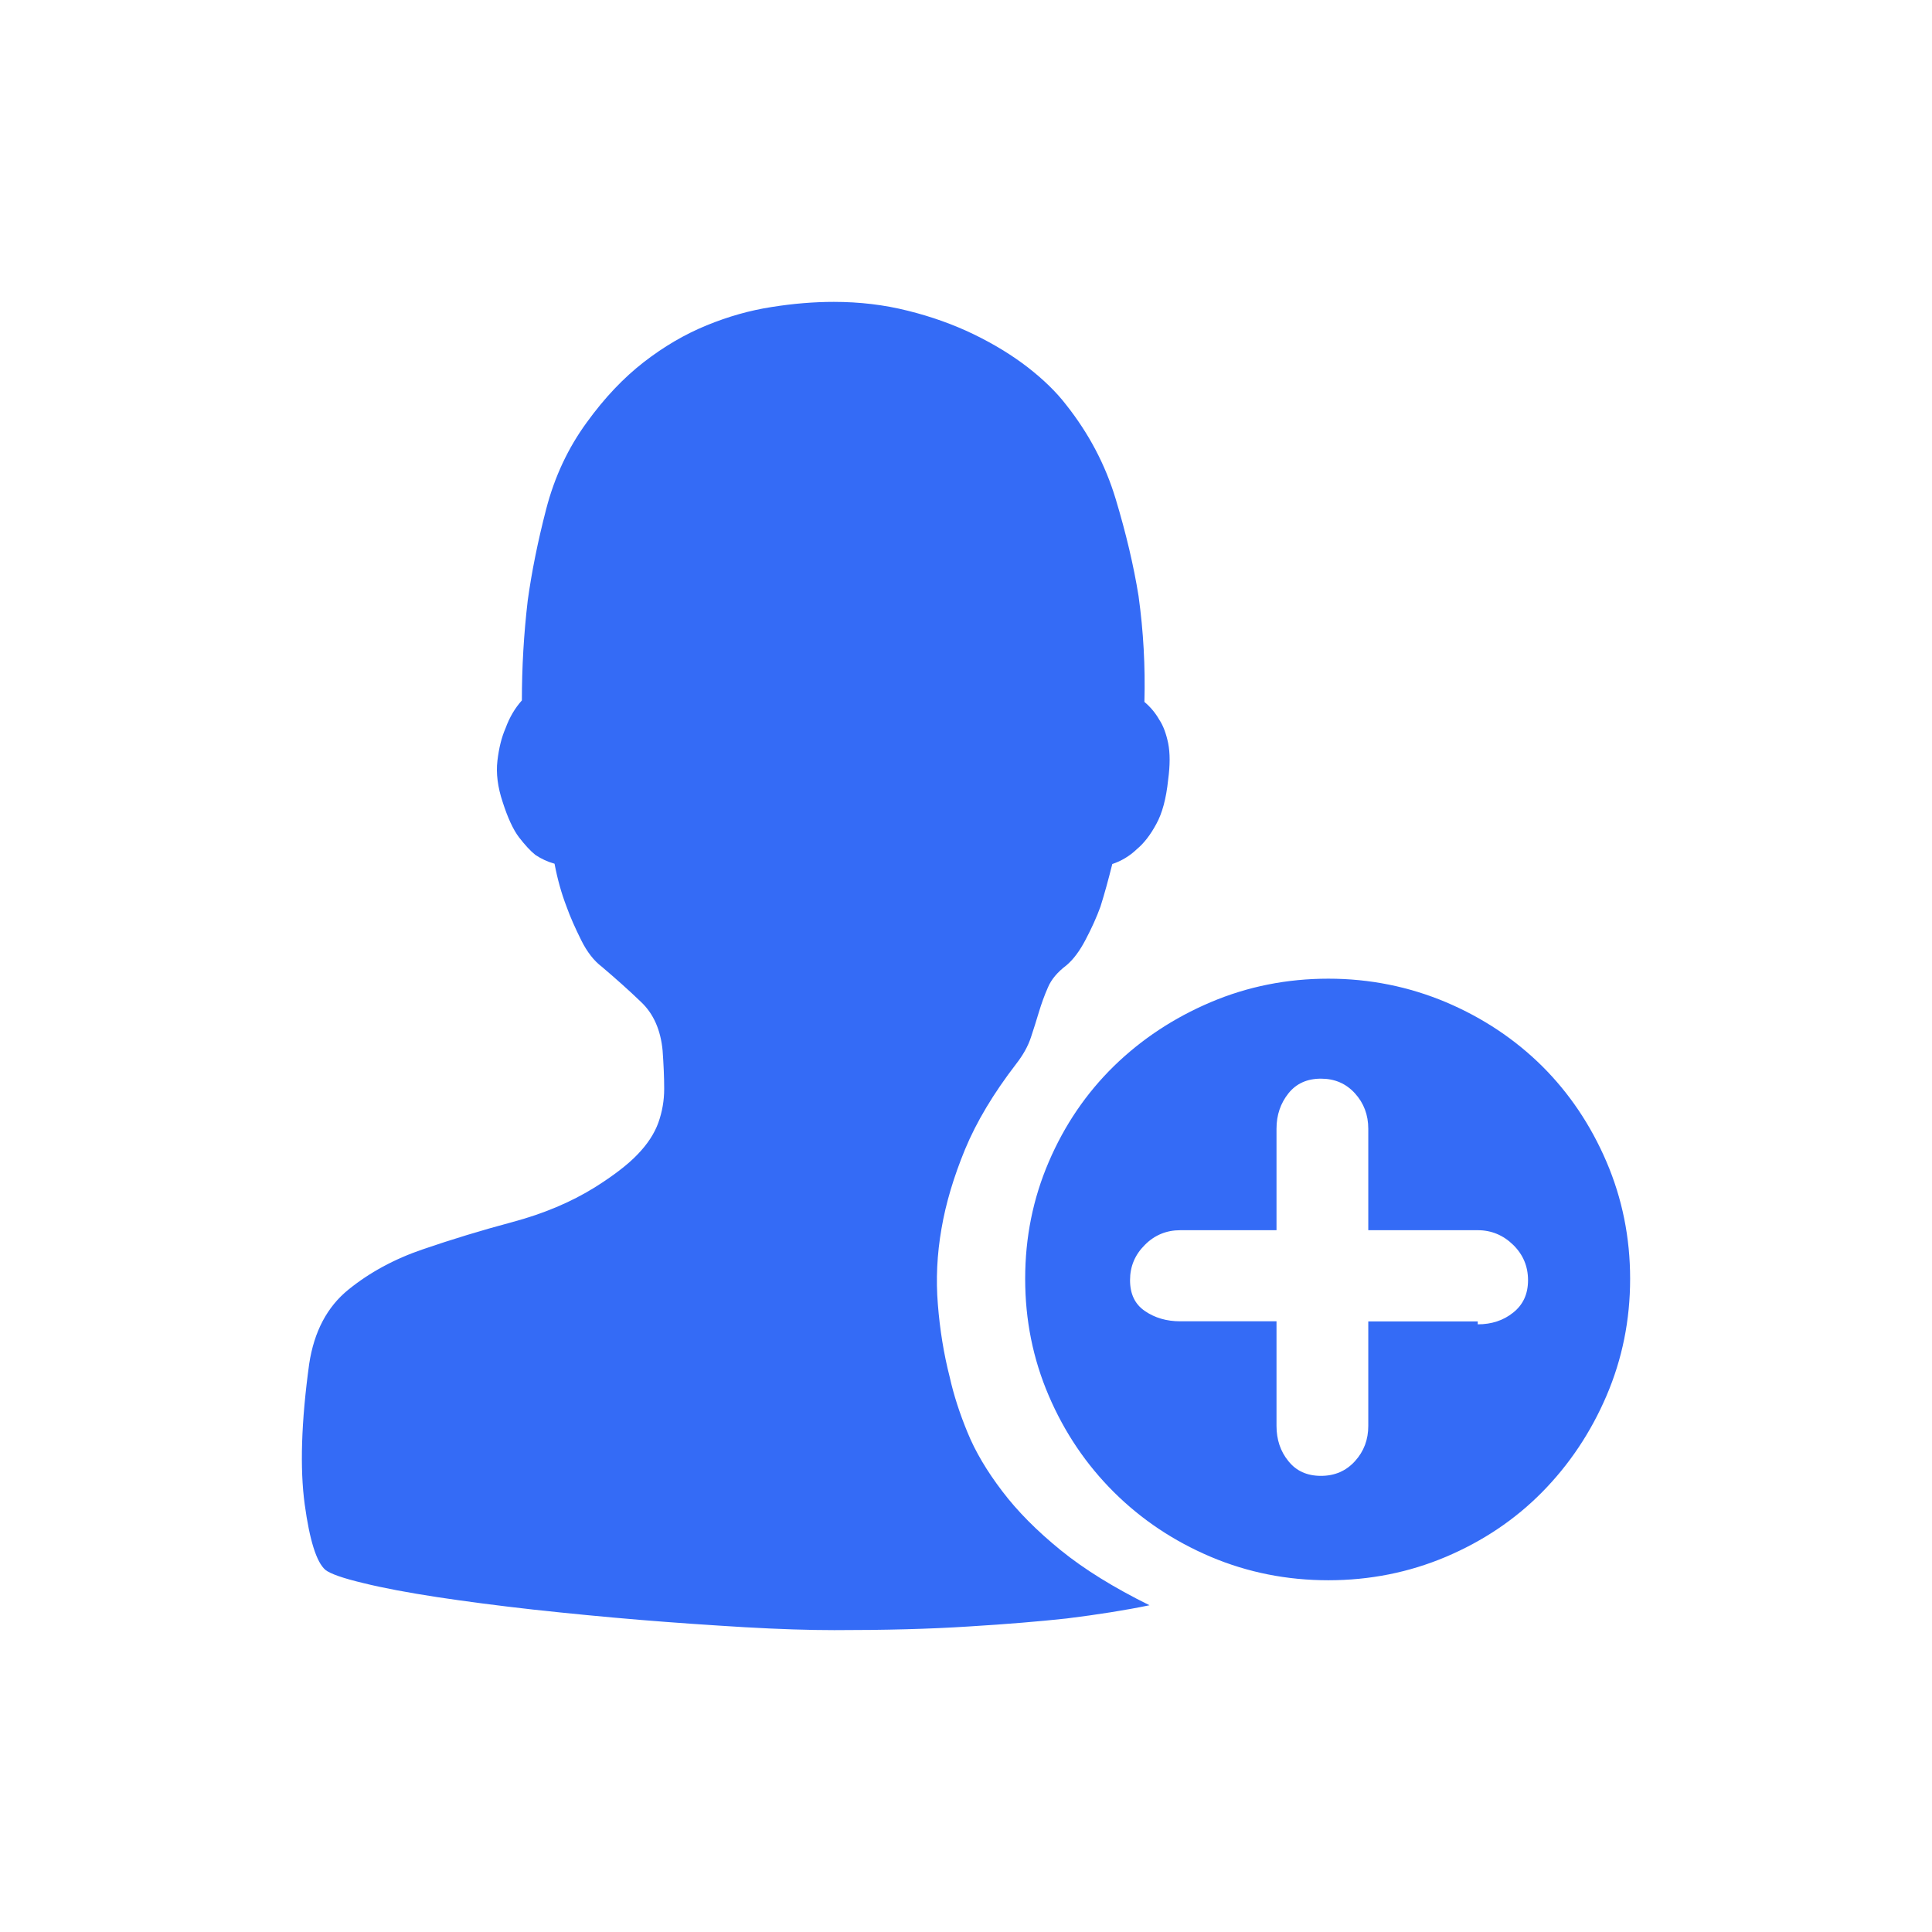 <!--?xml version="1.0" encoding="UTF-8"?-->
<svg width="32px" height="32px" viewBox="0 0 32 32" version="1.1" xmlns="http://www.w3.org/2000/svg" xmlns:xlink="http://www.w3.org/1999/xlink">
    <title>564.新增供应商@1x</title>
    <g id="564.新增供应商" stroke="none" stroke-width="1" fill="none" fill-rule="evenodd">
        <g id="编组" transform="translate(5, 5)" fill="#000000" fill-rule="nonzero">
            <path d="M17.002,21.174 C16.315,21.174 15.667,21.045 15.054,20.786 C14.441,20.526 13.907,20.169 13.449,19.714 C12.991,19.258 12.632,18.727 12.371,18.118 C12.109,17.508 11.98,16.862 11.98,16.181 C11.98,15.498 12.109,14.854 12.371,14.244 C12.632,13.635 12.991,13.108 13.449,12.659 C13.907,12.213 14.441,11.859 15.054,11.599 C15.667,11.339 16.317,11.21 17.002,11.21 C17.688,11.21 18.336,11.342 18.949,11.599 C19.562,11.859 20.092,12.213 20.543,12.659 C20.992,13.106 21.348,13.635 21.609,14.244 C21.87,14.854 22,15.5 22,16.181 C22,16.864 21.87,17.508 21.609,18.118 C21.348,18.727 20.992,19.258 20.543,19.714 C20.094,20.169 19.562,20.526 18.949,20.786 C18.336,21.045 17.686,21.174 17.002,21.174 Z M19.476,15.376 L17.663,15.376 L17.663,13.695 C17.663,13.467 17.589,13.271 17.443,13.11 C17.295,12.947 17.108,12.866 16.879,12.866 C16.65,12.866 16.47,12.947 16.34,13.11 C16.21,13.274 16.143,13.467 16.143,13.695 L16.143,15.376 L14.55,15.376 C14.321,15.376 14.124,15.456 13.962,15.62 C13.798,15.783 13.717,15.976 13.717,16.204 C13.717,16.432 13.798,16.602 13.962,16.714 C14.126,16.827 14.321,16.885 14.55,16.885 L16.143,16.885 L16.143,18.617 C16.143,18.844 16.208,19.04 16.34,19.201 C16.47,19.364 16.65,19.445 16.879,19.445 C17.108,19.445 17.295,19.364 17.443,19.201 C17.591,19.038 17.663,18.844 17.663,18.617 L17.663,16.887 L19.476,16.887 L19.476,16.935 C19.705,16.935 19.902,16.871 20.064,16.74 C20.228,16.609 20.309,16.432 20.309,16.204 C20.309,15.976 20.228,15.781 20.064,15.62 C19.9,15.459 19.703,15.376 19.476,15.376 Z M13.423,9.311 C13.358,9.571 13.294,9.805 13.227,10.017 C13.162,10.196 13.079,10.378 12.981,10.564 C12.884,10.75 12.778,10.893 12.662,10.99 C12.514,11.102 12.412,11.224 12.357,11.355 C12.299,11.486 12.251,11.62 12.209,11.758 C12.167,11.9 12.121,12.043 12.075,12.183 C12.026,12.331 11.945,12.475 11.83,12.623 C11.455,13.11 11.173,13.582 10.985,14.035 C10.798,14.49 10.666,14.927 10.594,15.351 C10.52,15.774 10.5,16.19 10.534,16.606 C10.567,17.02 10.631,17.423 10.731,17.812 C10.796,18.104 10.895,18.41 11.025,18.725 C11.154,19.042 11.346,19.366 11.601,19.7 C11.853,20.033 12.177,20.358 12.567,20.675 C12.958,20.993 13.449,21.296 14.039,21.588 C13.648,21.669 13.19,21.742 12.667,21.807 C12.225,21.855 11.684,21.901 11.039,21.94 C10.393,21.982 9.655,22 8.82,22 C8.395,22 7.902,21.984 7.338,21.952 C6.757,21.917 6.177,21.878 5.598,21.83 C5.008,21.781 4.421,21.724 3.833,21.66 C3.253,21.595 2.723,21.526 2.24,21.453 C1.759,21.379 1.349,21.303 1.014,21.22 C0.678,21.14 0.47,21.066 0.389,21.002 C0.241,20.873 0.128,20.51 0.047,19.918 C-0.034,19.325 -0.011,18.55 0.121,17.591 C0.202,17.055 0.419,16.645 0.771,16.36 C1.123,16.075 1.534,15.852 2.008,15.691 C2.483,15.528 2.975,15.378 3.491,15.24 C4.005,15.102 4.458,14.911 4.851,14.667 C5.161,14.472 5.399,14.29 5.561,14.12 C5.725,13.95 5.839,13.775 5.904,13.596 C5.968,13.416 6.001,13.23 6.001,13.034 C6.001,12.839 5.991,12.627 5.975,12.402 C5.943,12.061 5.825,11.792 5.619,11.597 C5.416,11.401 5.198,11.208 4.969,11.013 C4.84,10.916 4.724,10.769 4.627,10.573 C4.53,10.378 4.446,10.192 4.382,10.012 C4.301,9.801 4.234,9.566 4.185,9.306 C4.072,9.274 3.965,9.226 3.866,9.159 C3.785,9.094 3.695,8.996 3.595,8.867 C3.498,8.738 3.408,8.542 3.325,8.282 C3.244,8.039 3.214,7.811 3.239,7.599 C3.264,7.388 3.308,7.211 3.373,7.063 C3.438,6.884 3.528,6.73 3.644,6.601 C3.644,6.049 3.676,5.497 3.741,4.945 C3.806,4.474 3.907,3.97 4.046,3.434 C4.185,2.898 4.409,2.42 4.719,1.996 C5.013,1.589 5.328,1.258 5.663,0.998 C5.998,0.738 6.345,0.536 6.704,0.389 C7.062,0.242 7.423,0.14 7.782,0.085 C8.14,0.028 8.485,0 8.811,0 C9.237,0 9.644,0.048 10.037,0.147 C10.428,0.244 10.793,0.375 11.126,0.536 C11.462,0.699 11.76,0.881 12.022,1.083 C12.283,1.286 12.496,1.493 12.658,1.704 C13.032,2.176 13.308,2.696 13.479,3.264 C13.65,3.832 13.777,4.368 13.858,4.872 C13.939,5.456 13.971,6.04 13.955,6.626 C14.052,6.707 14.136,6.806 14.2,6.919 C14.265,7.015 14.314,7.146 14.348,7.307 C14.381,7.471 14.381,7.673 14.348,7.917 C14.316,8.225 14.251,8.469 14.152,8.648 C14.055,8.828 13.948,8.966 13.833,9.062 C13.71,9.18 13.571,9.262 13.423,9.311 L13.423,9.311 Z" id="形状" fill="#346bf6"></path>
        </g>
    </g>
</svg>